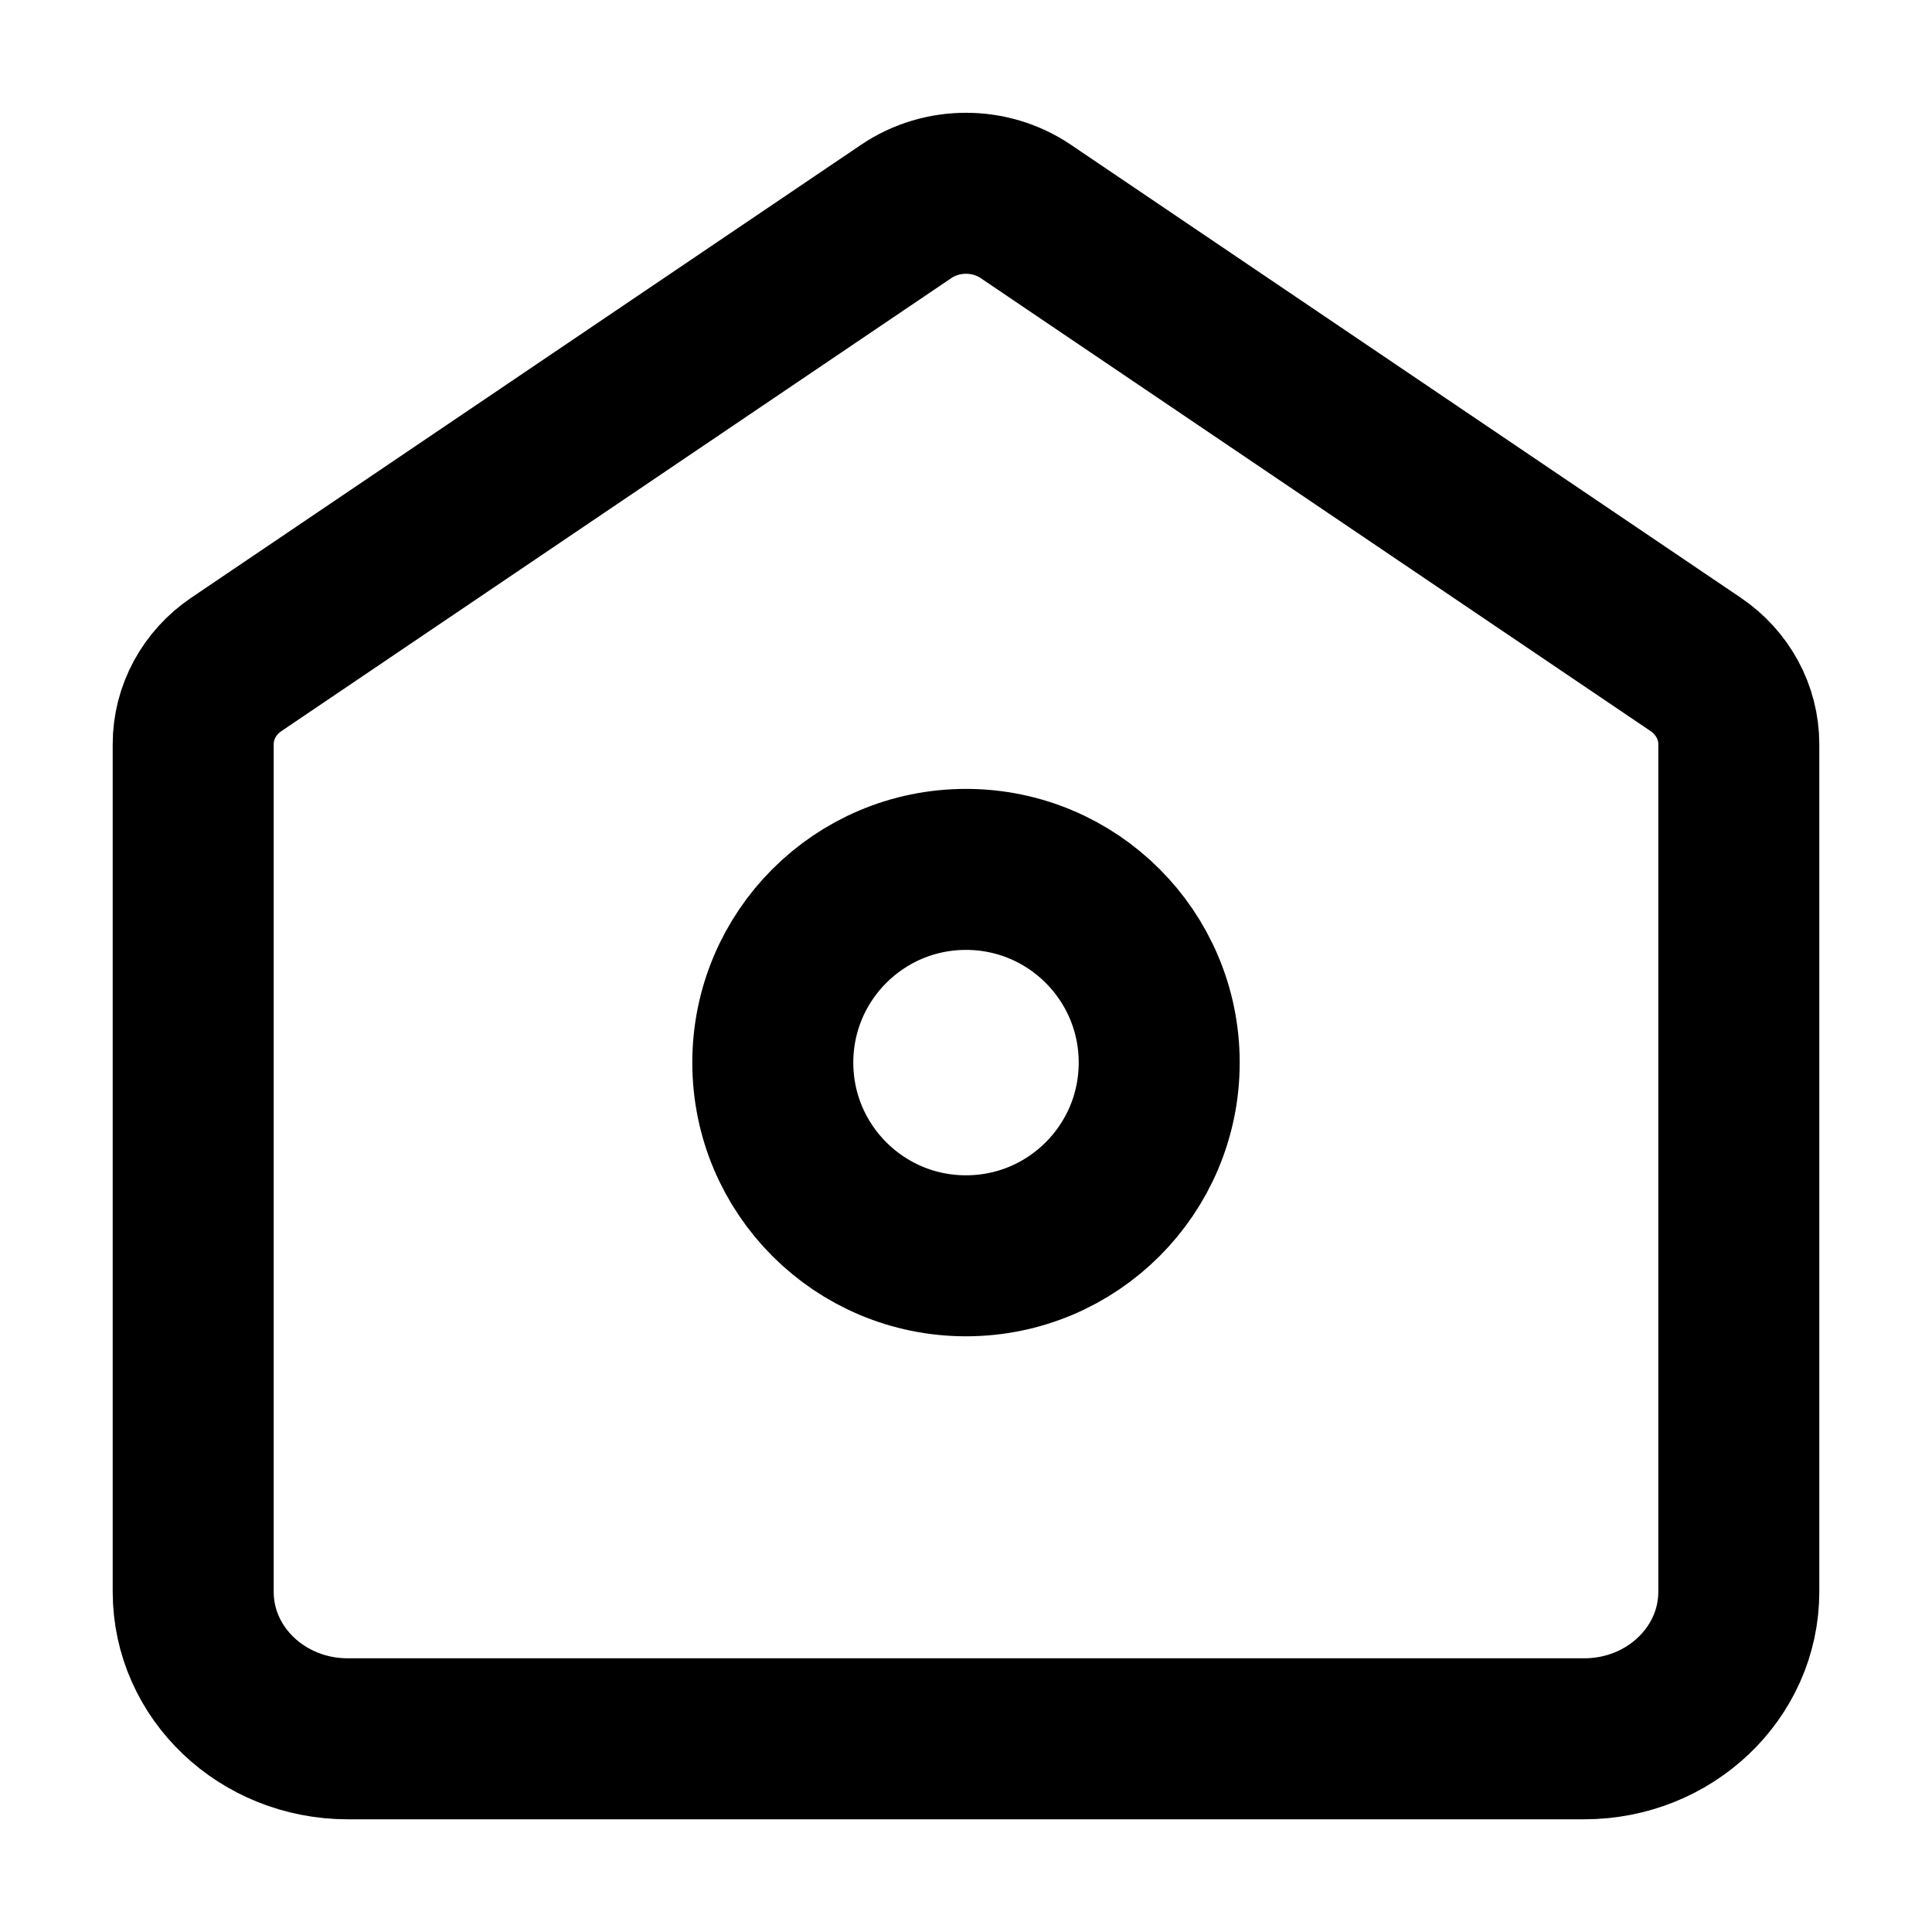 <svg width="12" height="12" viewBox="0 0 12 12" fill="none" xmlns="http://www.w3.org/2000/svg">
    <path d="M1.2 4.622C1.2 4.425 1.3 4.24 1.469 4.126L5.629 1.313C5.851 1.163 6.149 1.163 6.371 1.313L10.531 4.126C10.7 4.24 10.8 4.425 10.8 4.622V9.887C10.8 10.391 10.37 10.8 9.84 10.8H2.16C1.63 10.8 1.2 10.392 1.2 9.887V4.622Z" stroke="black"/>
    <path d="M7.2 6.6C7.2 7.263 6.663 7.8 6 7.8C5.337 7.8 4.8 7.263 4.8 6.6C4.8 5.937 5.337 5.4 6 5.4C6.663 5.4 7.2 5.937 7.2 6.6Z" stroke="black"/>
</svg>
